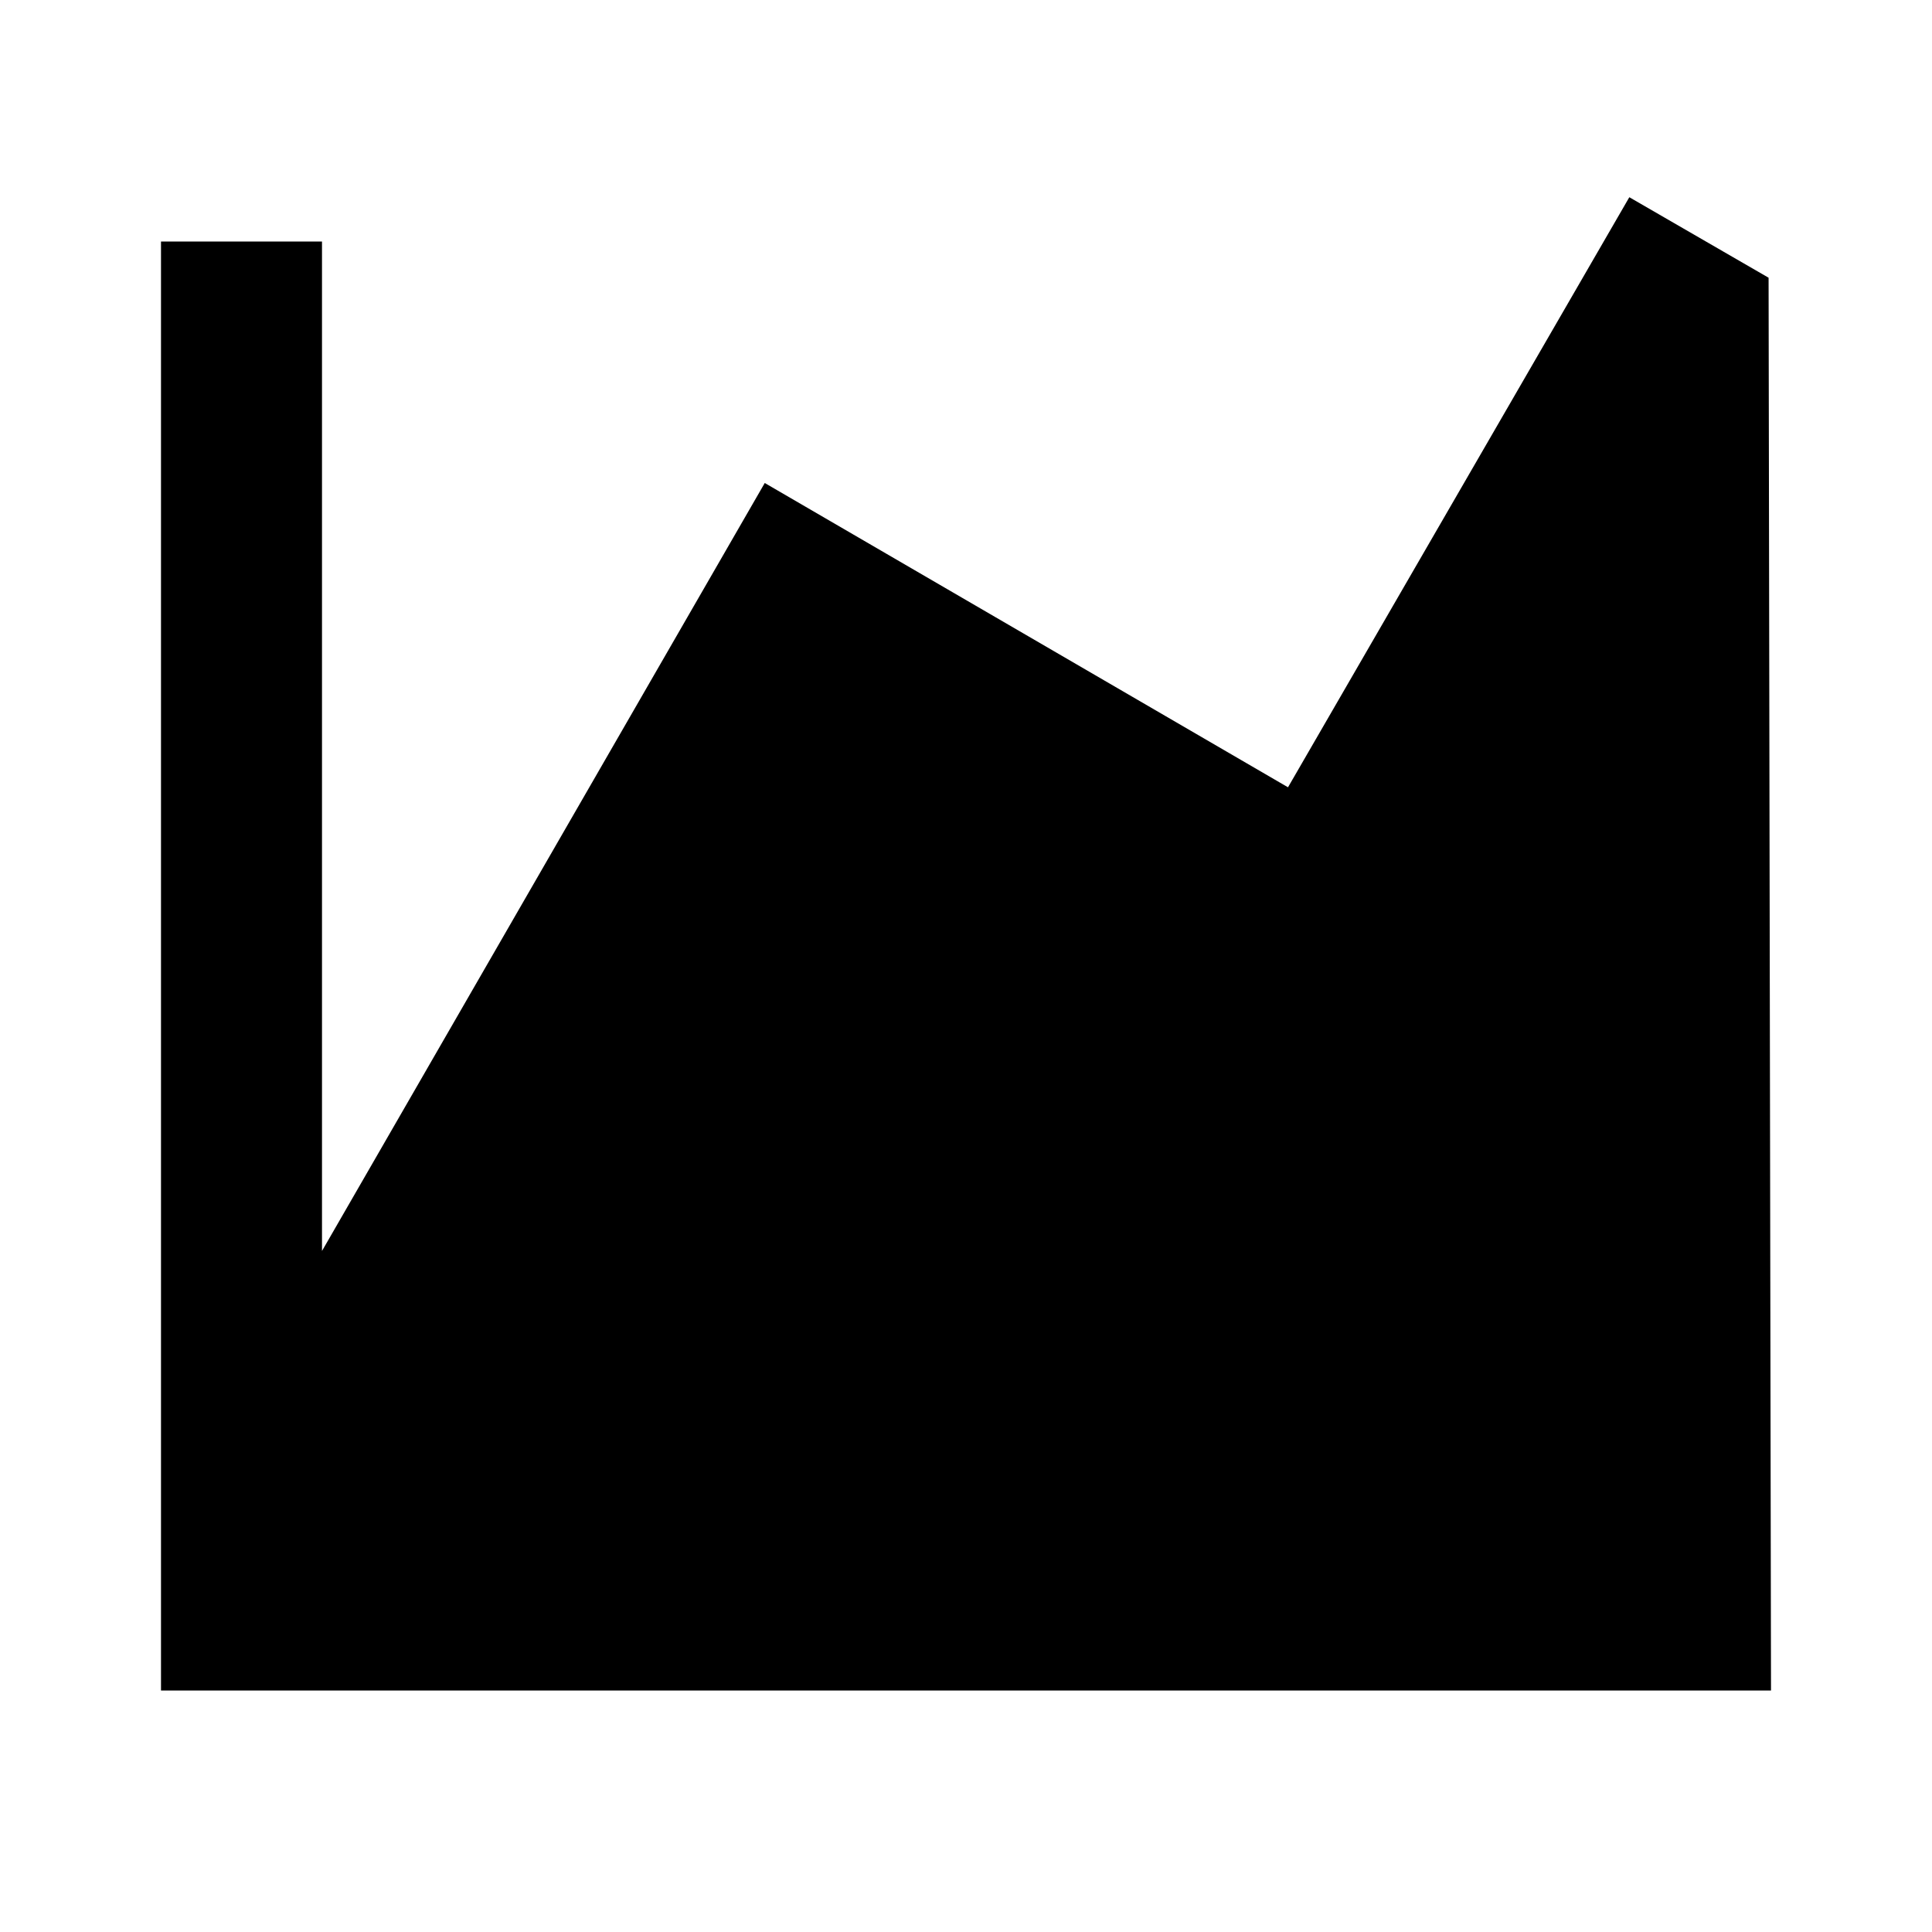 <svg xmlns="http://www.w3.org/2000/svg" xmlns:xlink="http://www.w3.org/1999/xlink" aria-hidden="true" role="img" class="iconify iconify--mdi" width="1em" height="1em" preserveAspectRatio="xMidYMid meet" viewBox="0 0 24 24"><path fill="currentColor" d="M22 21H2V3h2v12.54L9.5 6L16 9.78l4.24-7.33l1.73 1L22 21Z"></path></svg>